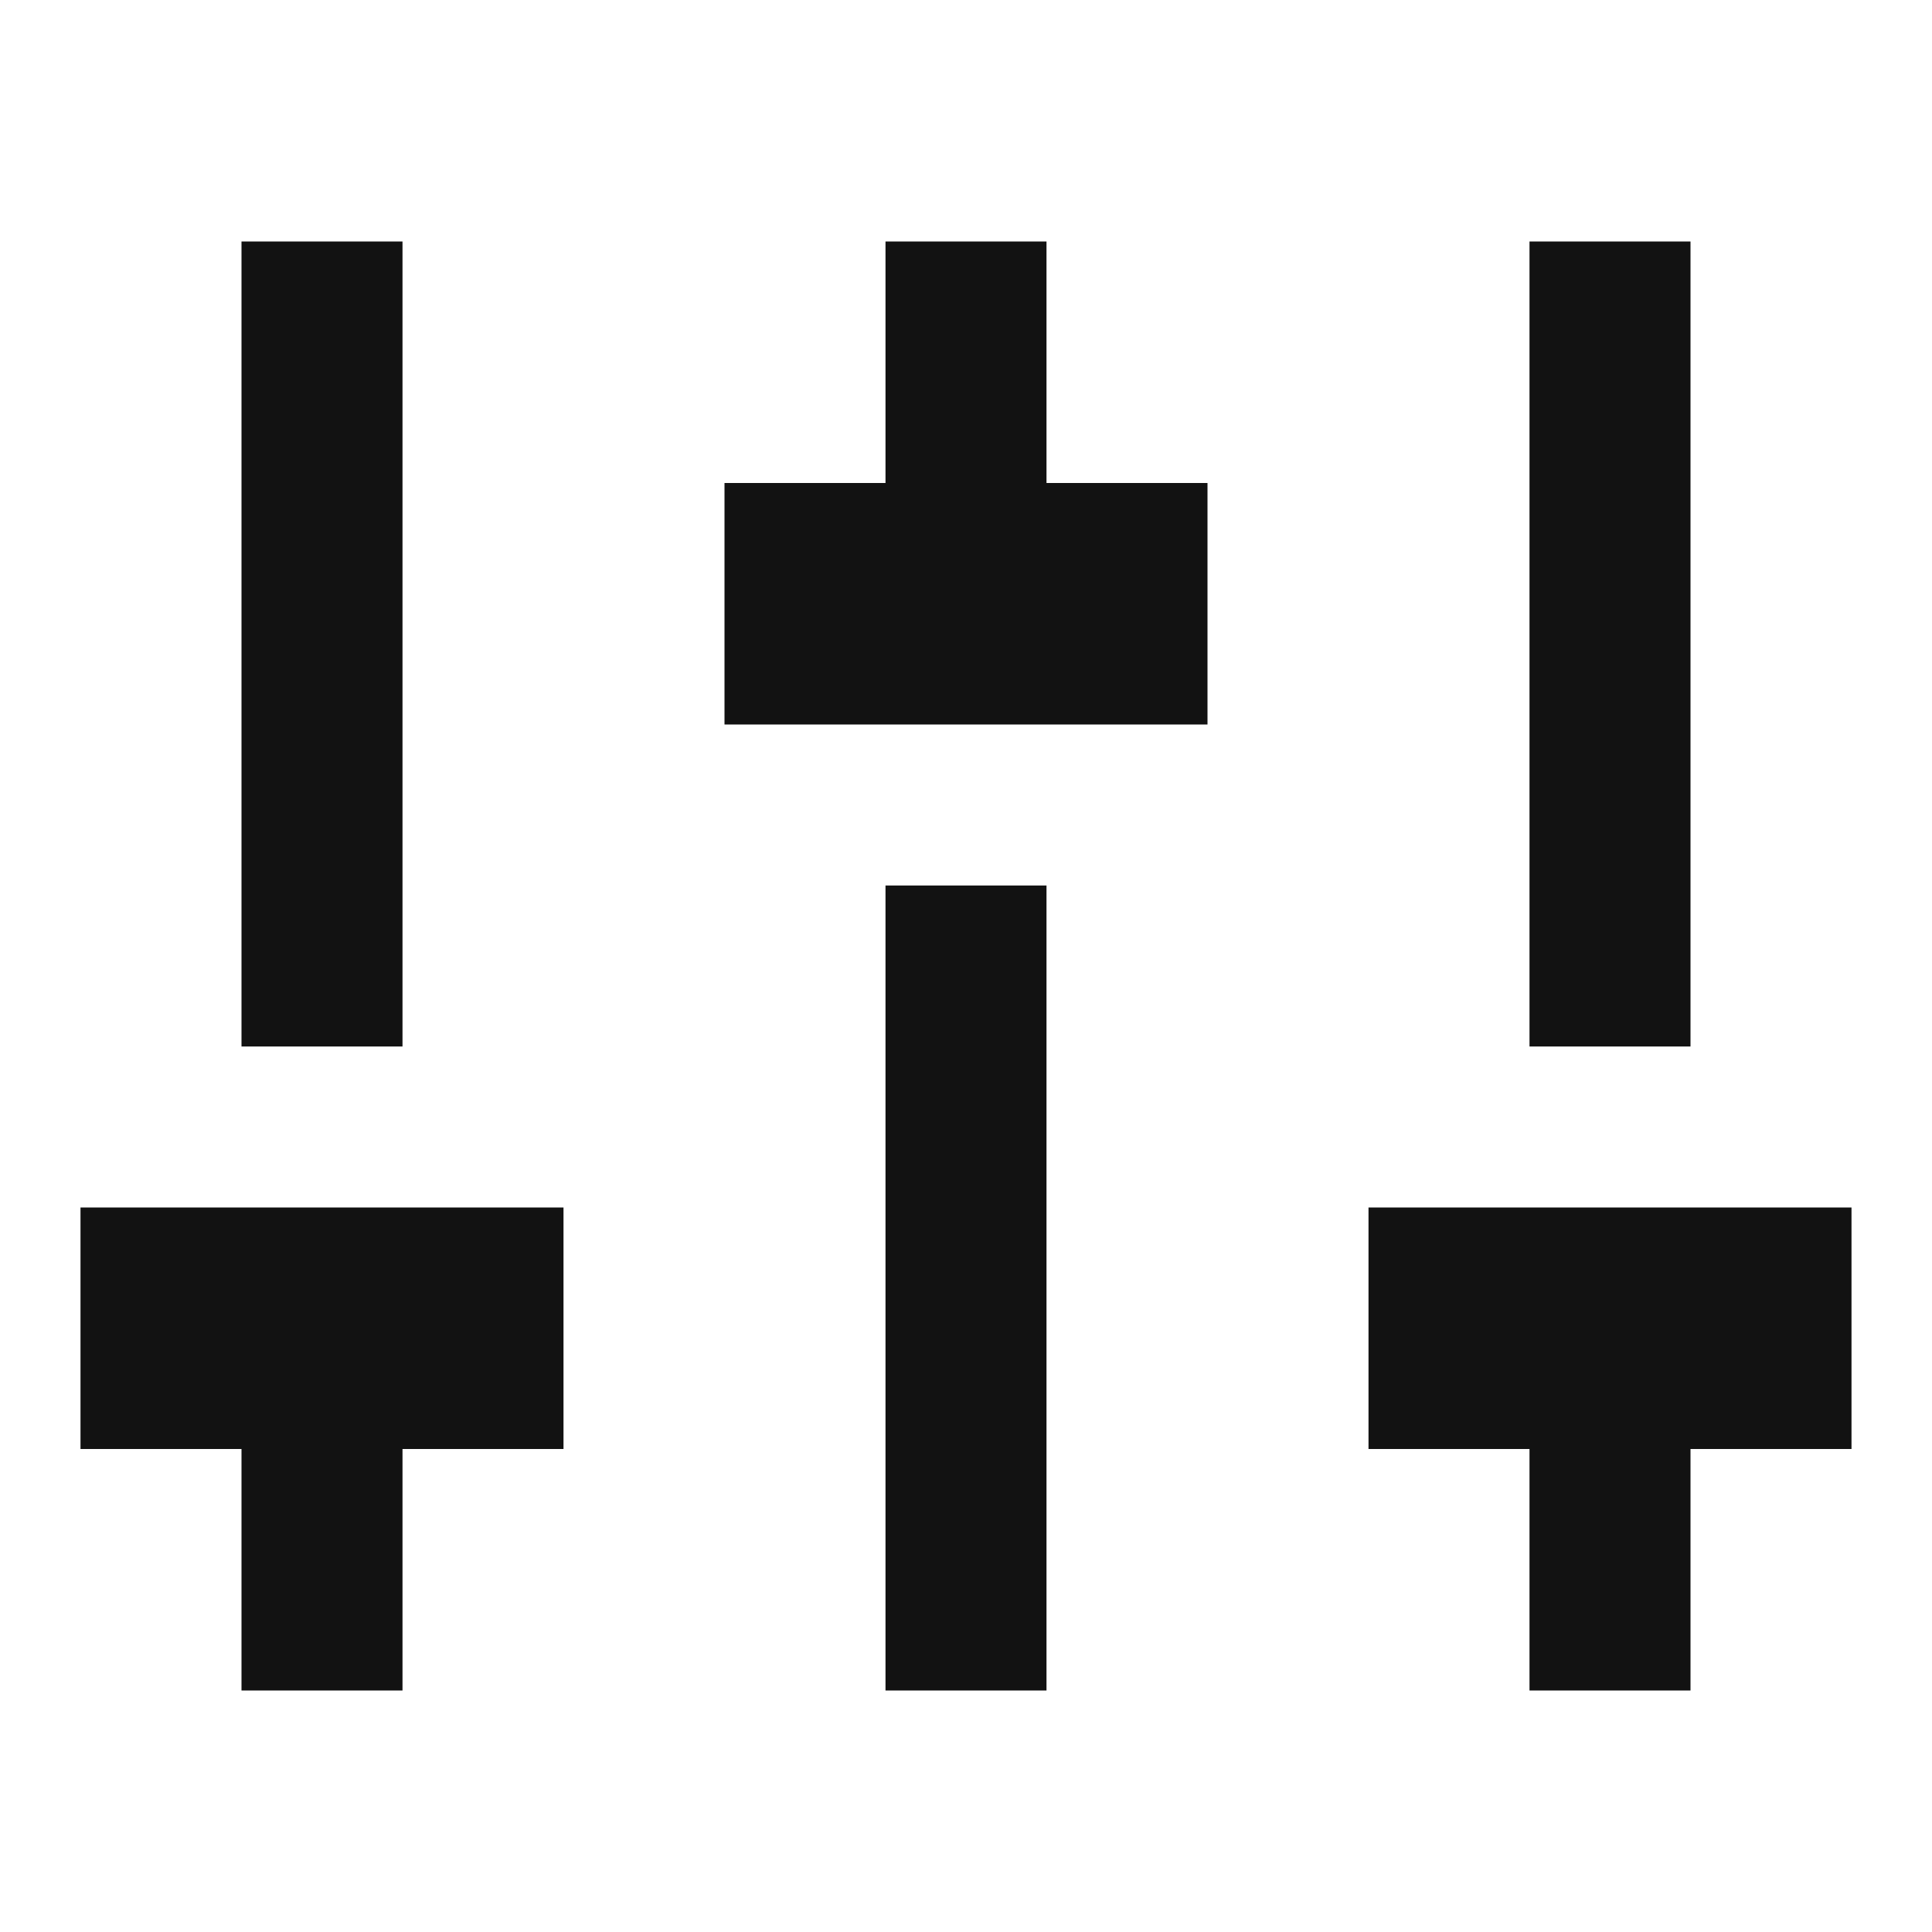 <svg width="24" height="24" fill="none" xmlns="http://www.w3.org/2000/svg"><g clip-path="url(#a)"><path d="M21 18v3h-2v-3h-2v-3h6v3h-2ZM5 18v3H3v-3H1v-3h6v3H5Zm6-12V3h2v3h2v3H9V6h2Zm0 5h2v10h-2V11Zm-8 2V3h2v10H3Zm16 0V3h2v10h-2Z" fill="#121212"/></g><defs><clipPath id="a"><path fill="#fff" d="M0 0h24v24H0z"/></clipPath></defs></svg>